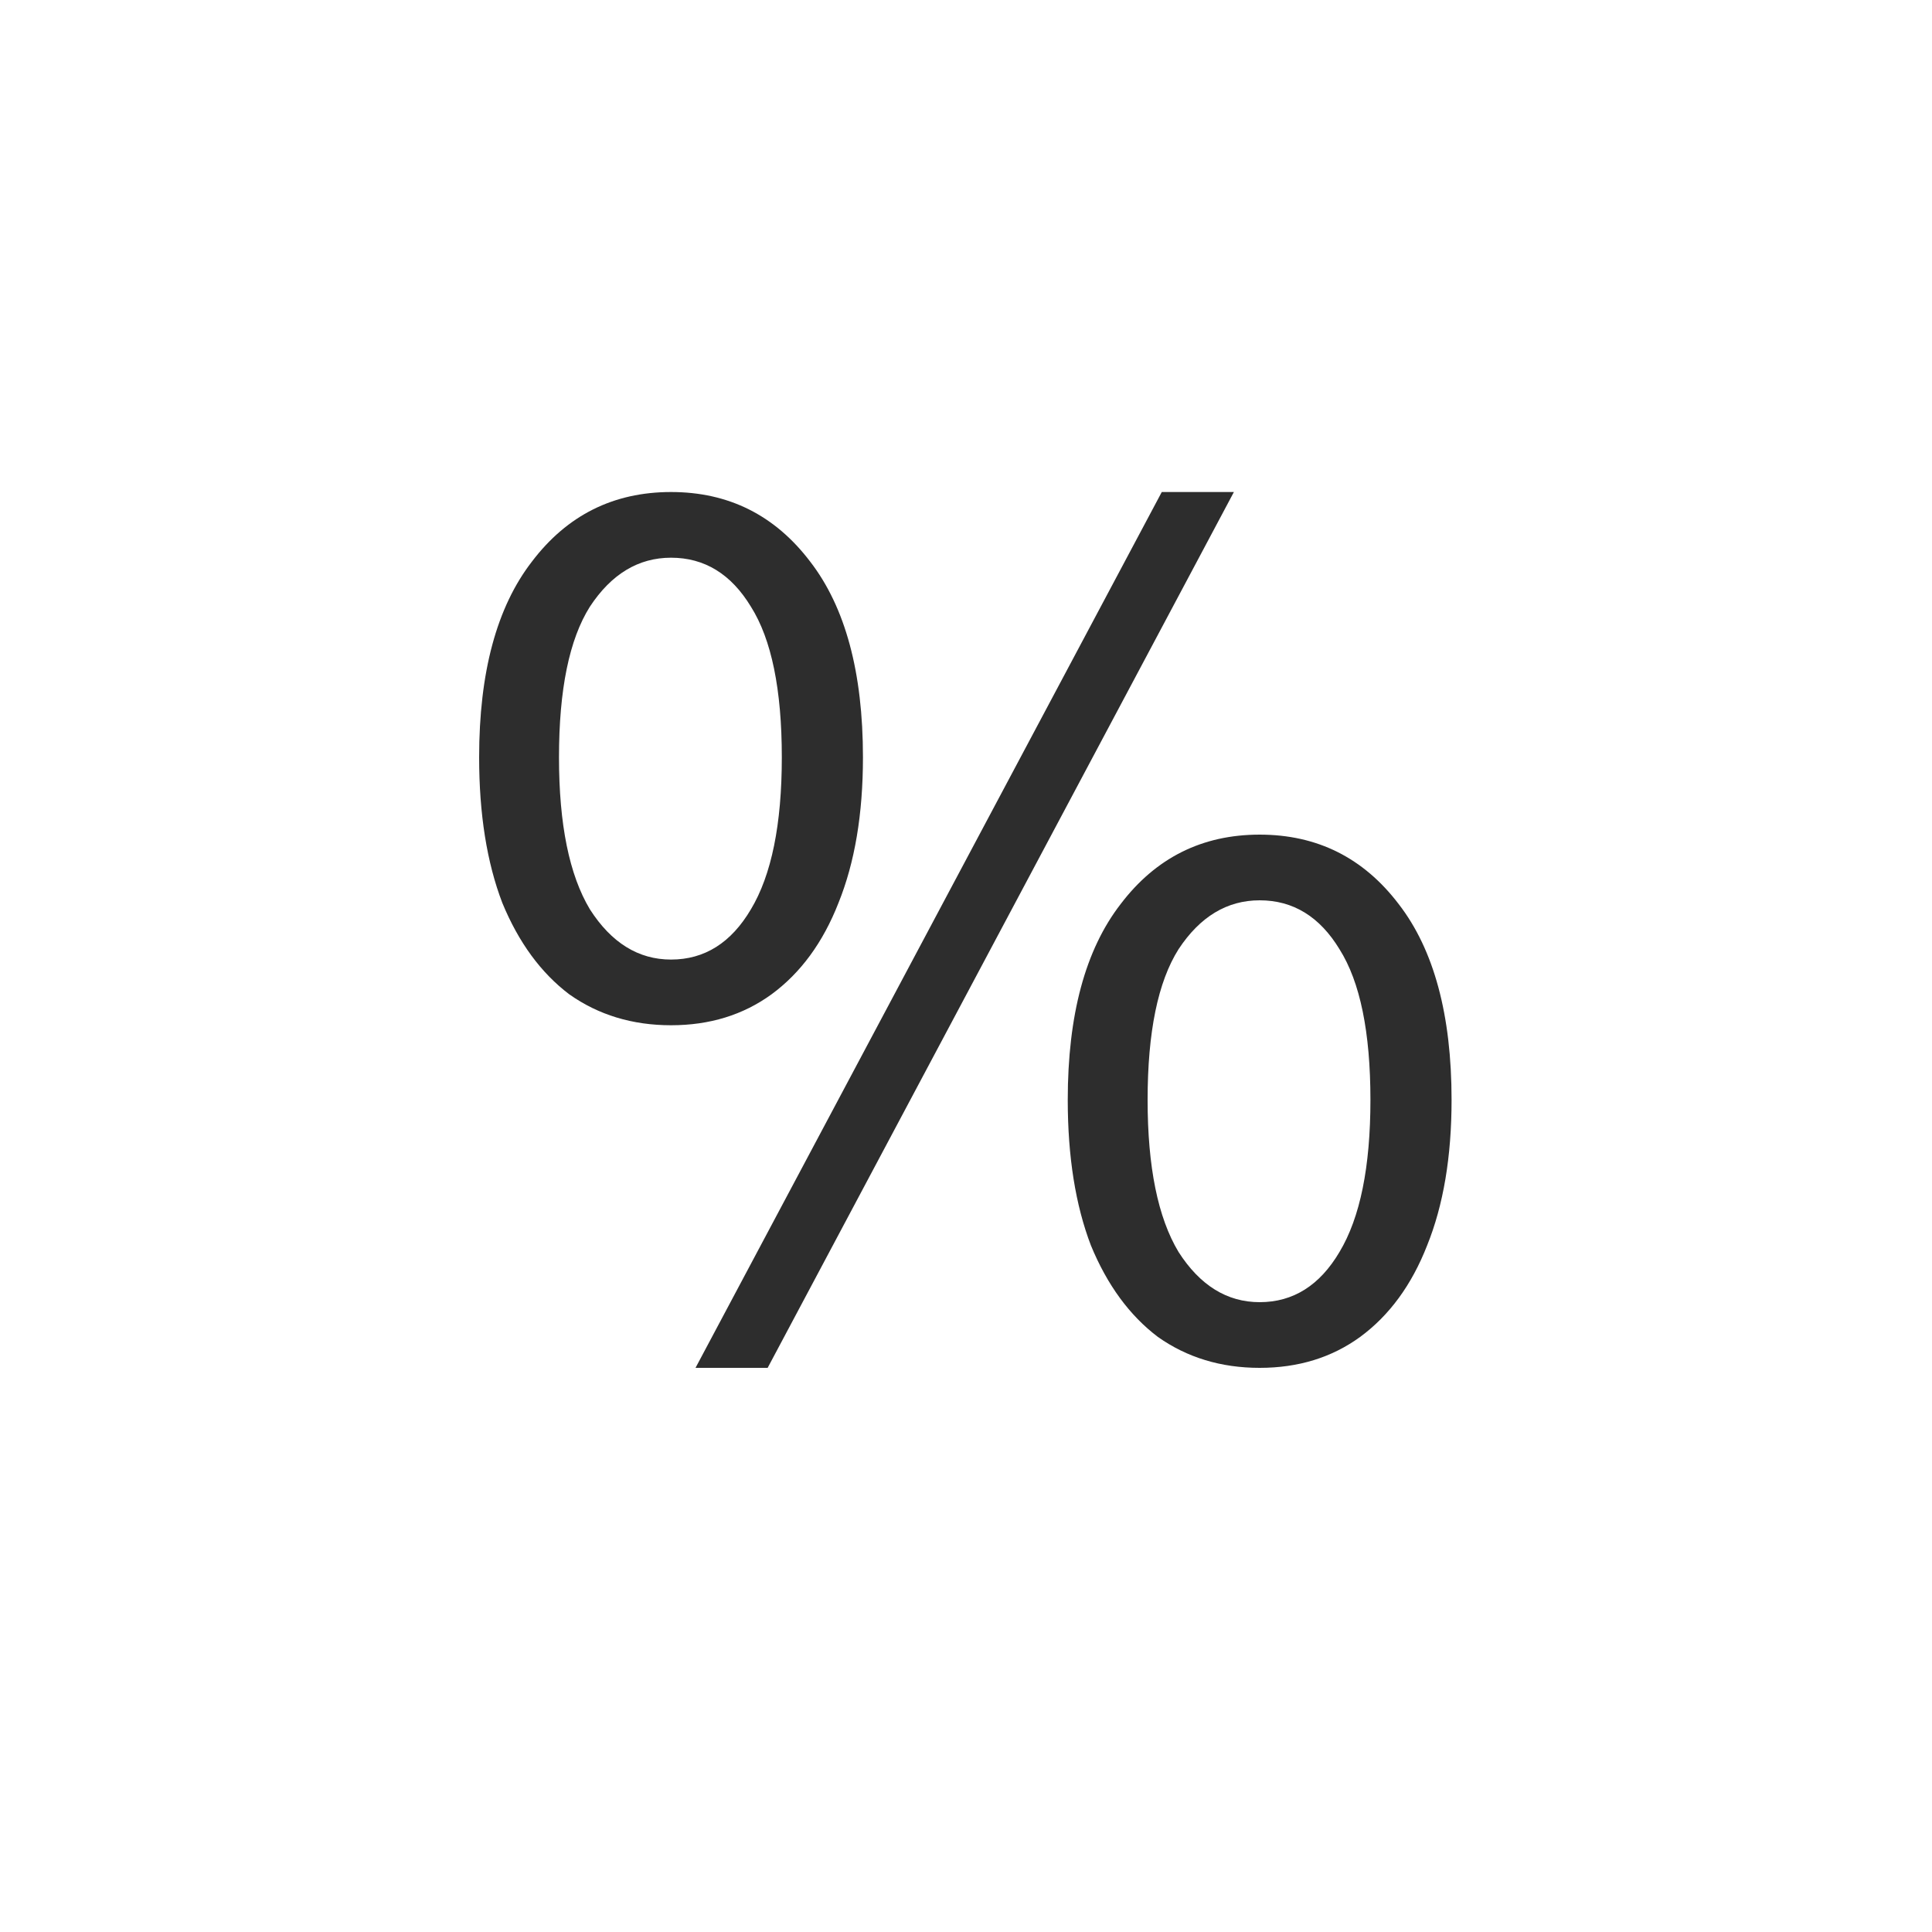 <svg viewBox="0 0 30 30" id="percent" fill="none" xmlns="http://www.w3.org/2000/svg"><path d="M10.42 15.92c-.6 0-1.127-.16-1.58-.48-.44-.333-.787-.806-1.04-1.42-.24-.626-.36-1.38-.36-2.26 0-1.32.273-2.333.82-3.04.546-.72 1.266-1.08 2.16-1.08.893 0 1.613.36 2.16 1.08.546.707.82 1.72.82 3.04 0 .88-.127 1.634-.38 2.26-.24.614-.587 1.087-1.04 1.42-.44.32-.96.48-1.56.48zm0-1.02c.52 0 .933-.26 1.24-.78.32-.533.48-1.32.48-2.36 0-1.053-.16-1.833-.48-2.34-.307-.506-.72-.76-1.24-.76-.507 0-.927.254-1.26.76-.32.507-.48 1.287-.48 2.34 0 1.04.16 1.827.48 2.36.333.52.753.78 1.26.78zm.38 6.34 7.24-13.6h1.12l-7.24 13.6H10.8zm8.76 0c-.6 0-1.127-.16-1.58-.48-.44-.333-.787-.806-1.04-1.42-.24-.626-.36-1.38-.36-2.26 0-1.32.273-2.333.82-3.04.546-.72 1.266-1.08 2.16-1.08.893 0 1.613.36 2.16 1.08.546.707.82 1.72.82 3.04 0 .88-.127 1.634-.38 2.26-.24.614-.587 1.087-1.04 1.42-.44.32-.96.48-1.56.48zm0-1.02c.52 0 .933-.26 1.24-.78.32-.533.48-1.32.48-2.36 0-1.053-.16-1.833-.48-2.34-.307-.506-.72-.76-1.24-.76-.507 0-.927.254-1.26.76-.32.507-.48 1.287-.48 2.34 0 1.04.16 1.827.48 2.36.333.52.753.78 1.26.78z" fill="#2d2d2d"/></svg>